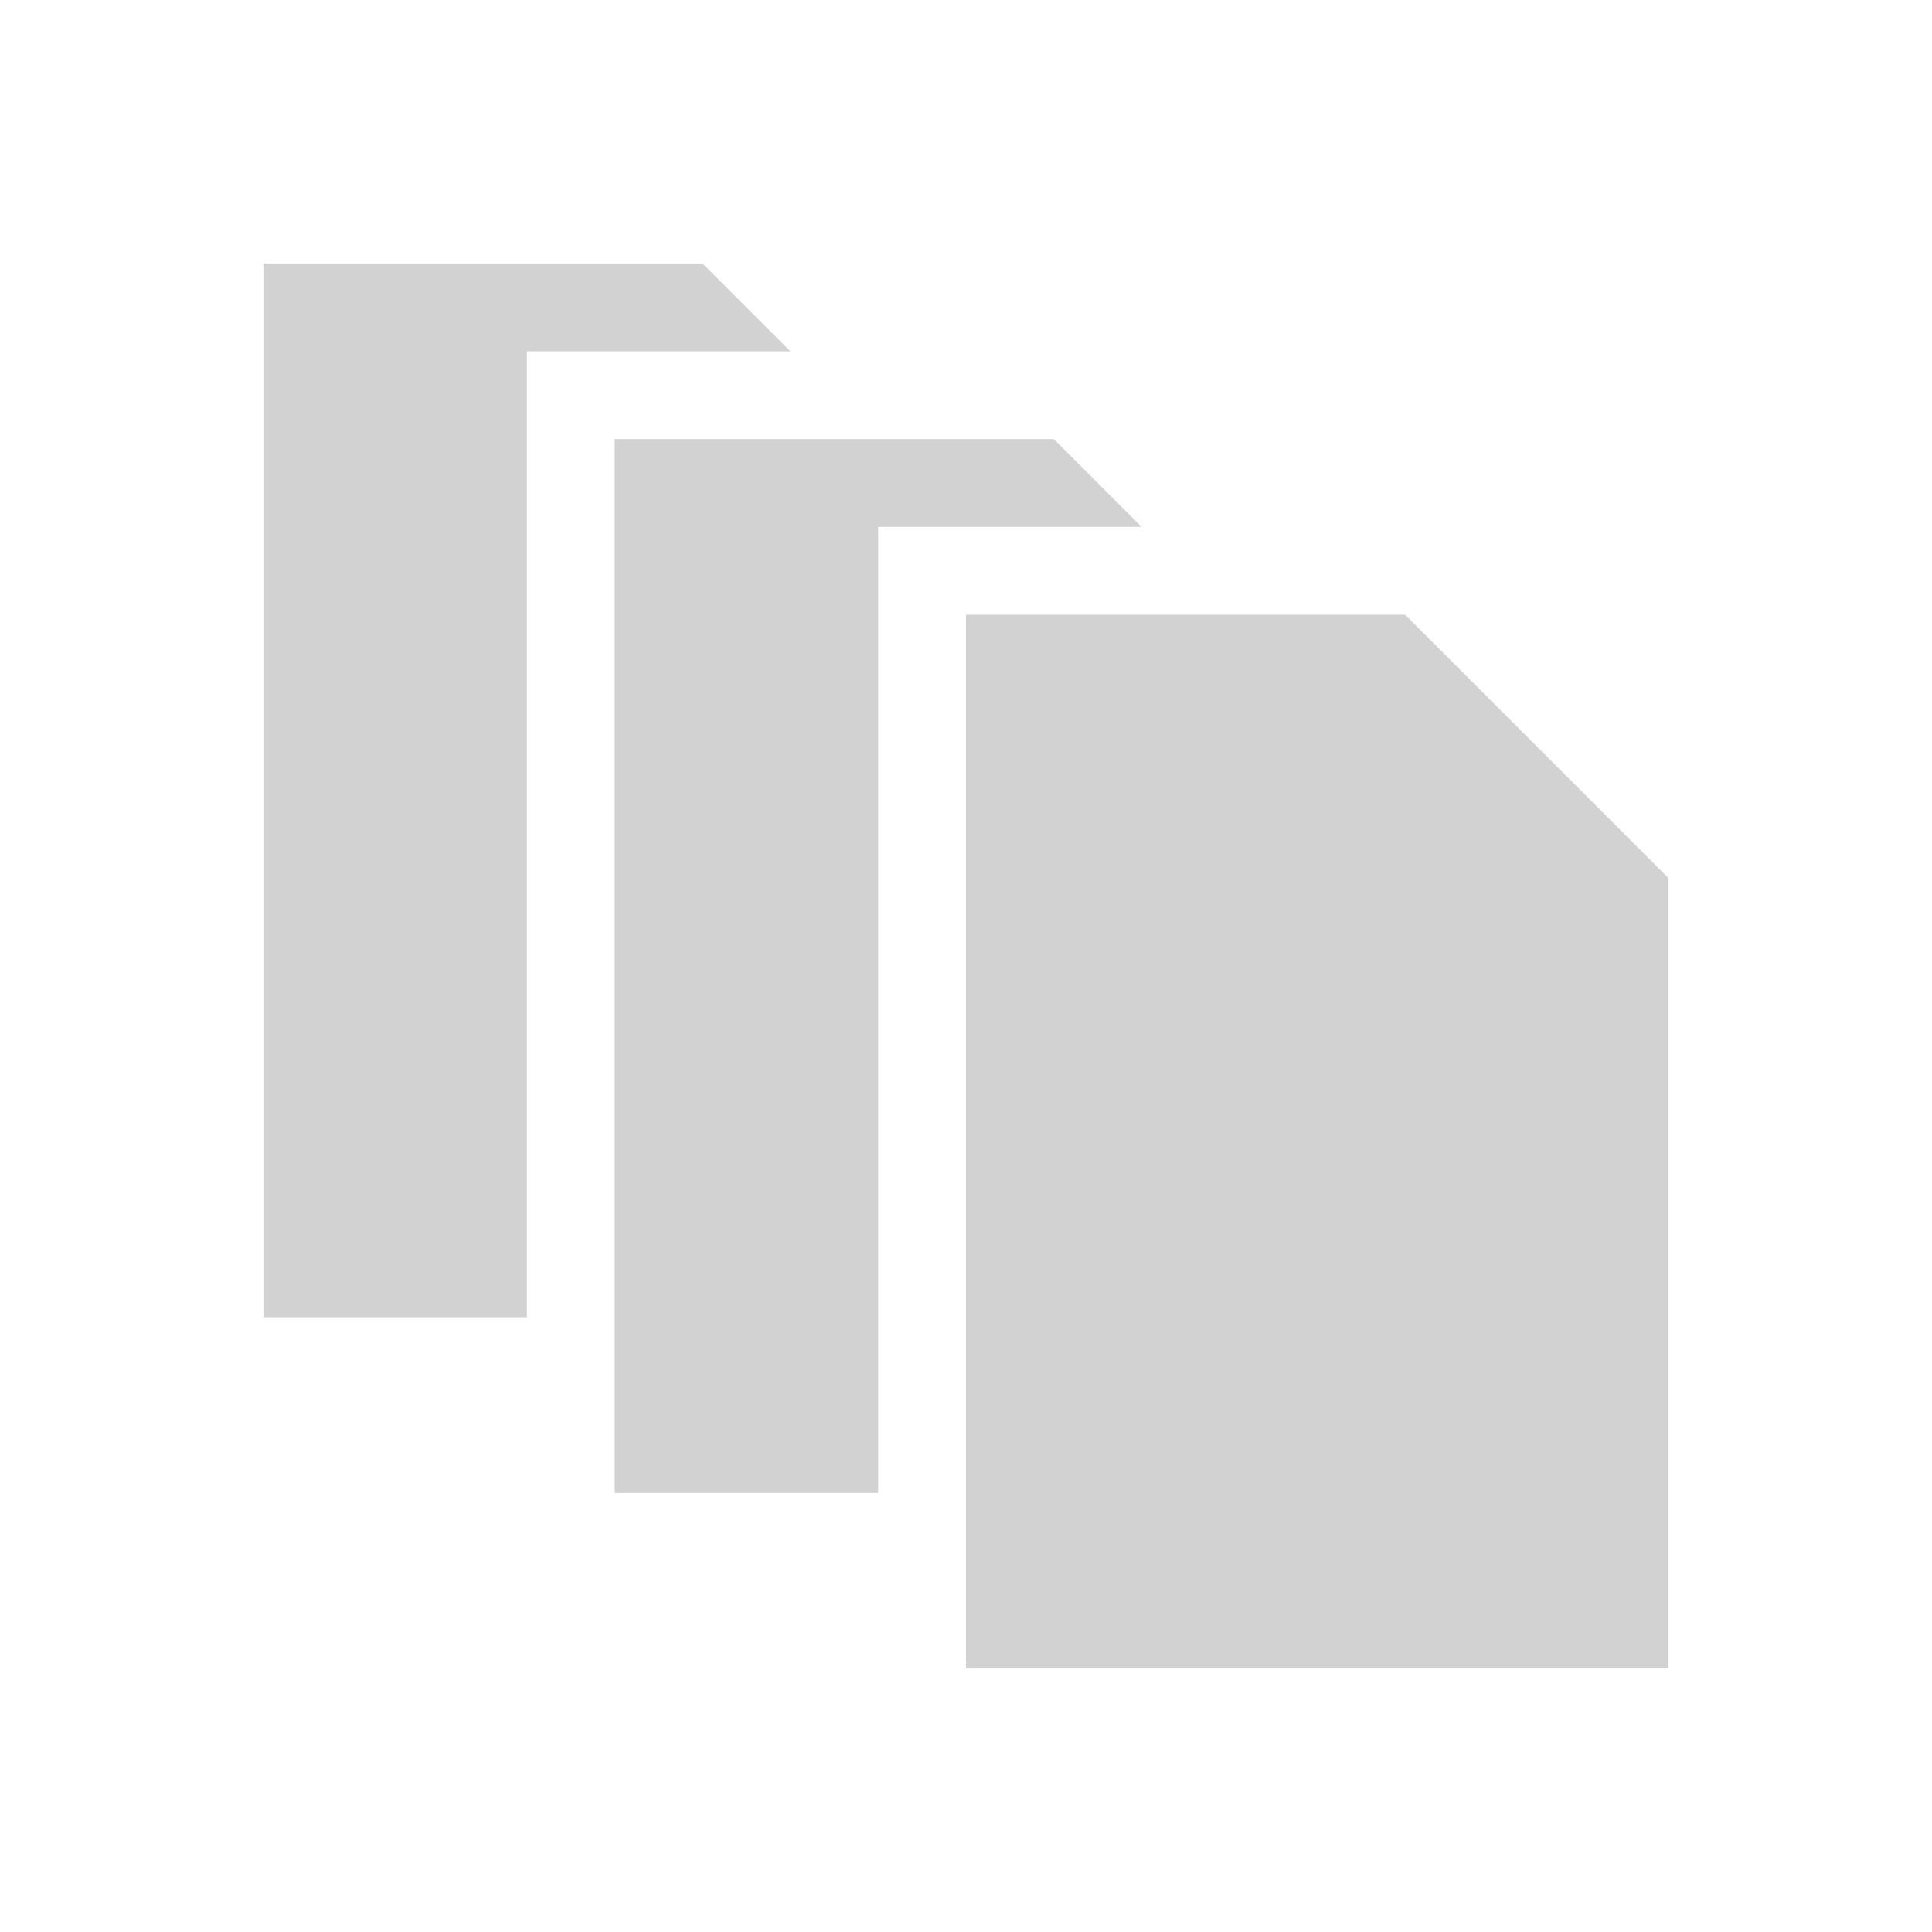 <?xml version="1.0" encoding="UTF-8" standalone="no"?>
<svg
viewBox="0 0 22 22"
version="1.1"
id="svg2"
height="22"
width="22"
xmlns="http://www.w3.org/2000/svg"
xmlns:svg="http://www.w3.org/2000/svg"
xmlns:rdf="http://www.w3.org/1999/02/22-rdf-syntax-ns#"
xmlns:cc="http://creativecommons.org/ns#"
xmlns:dc="http://purl.org/dc/elements/1.1/">
<defs
id="defs1" />
<path
style="fill:#d2d2d2;fill-rule:evenodd"
d="m 7,5 v 12 h 3 V 6 h 3 L 12,5 Z m 4,2 h 5 l 3,3 v 9 H 11 Z M 3,3 V 15 H 6 V 4 H 9 L 8,3 Z" />
</svg>

